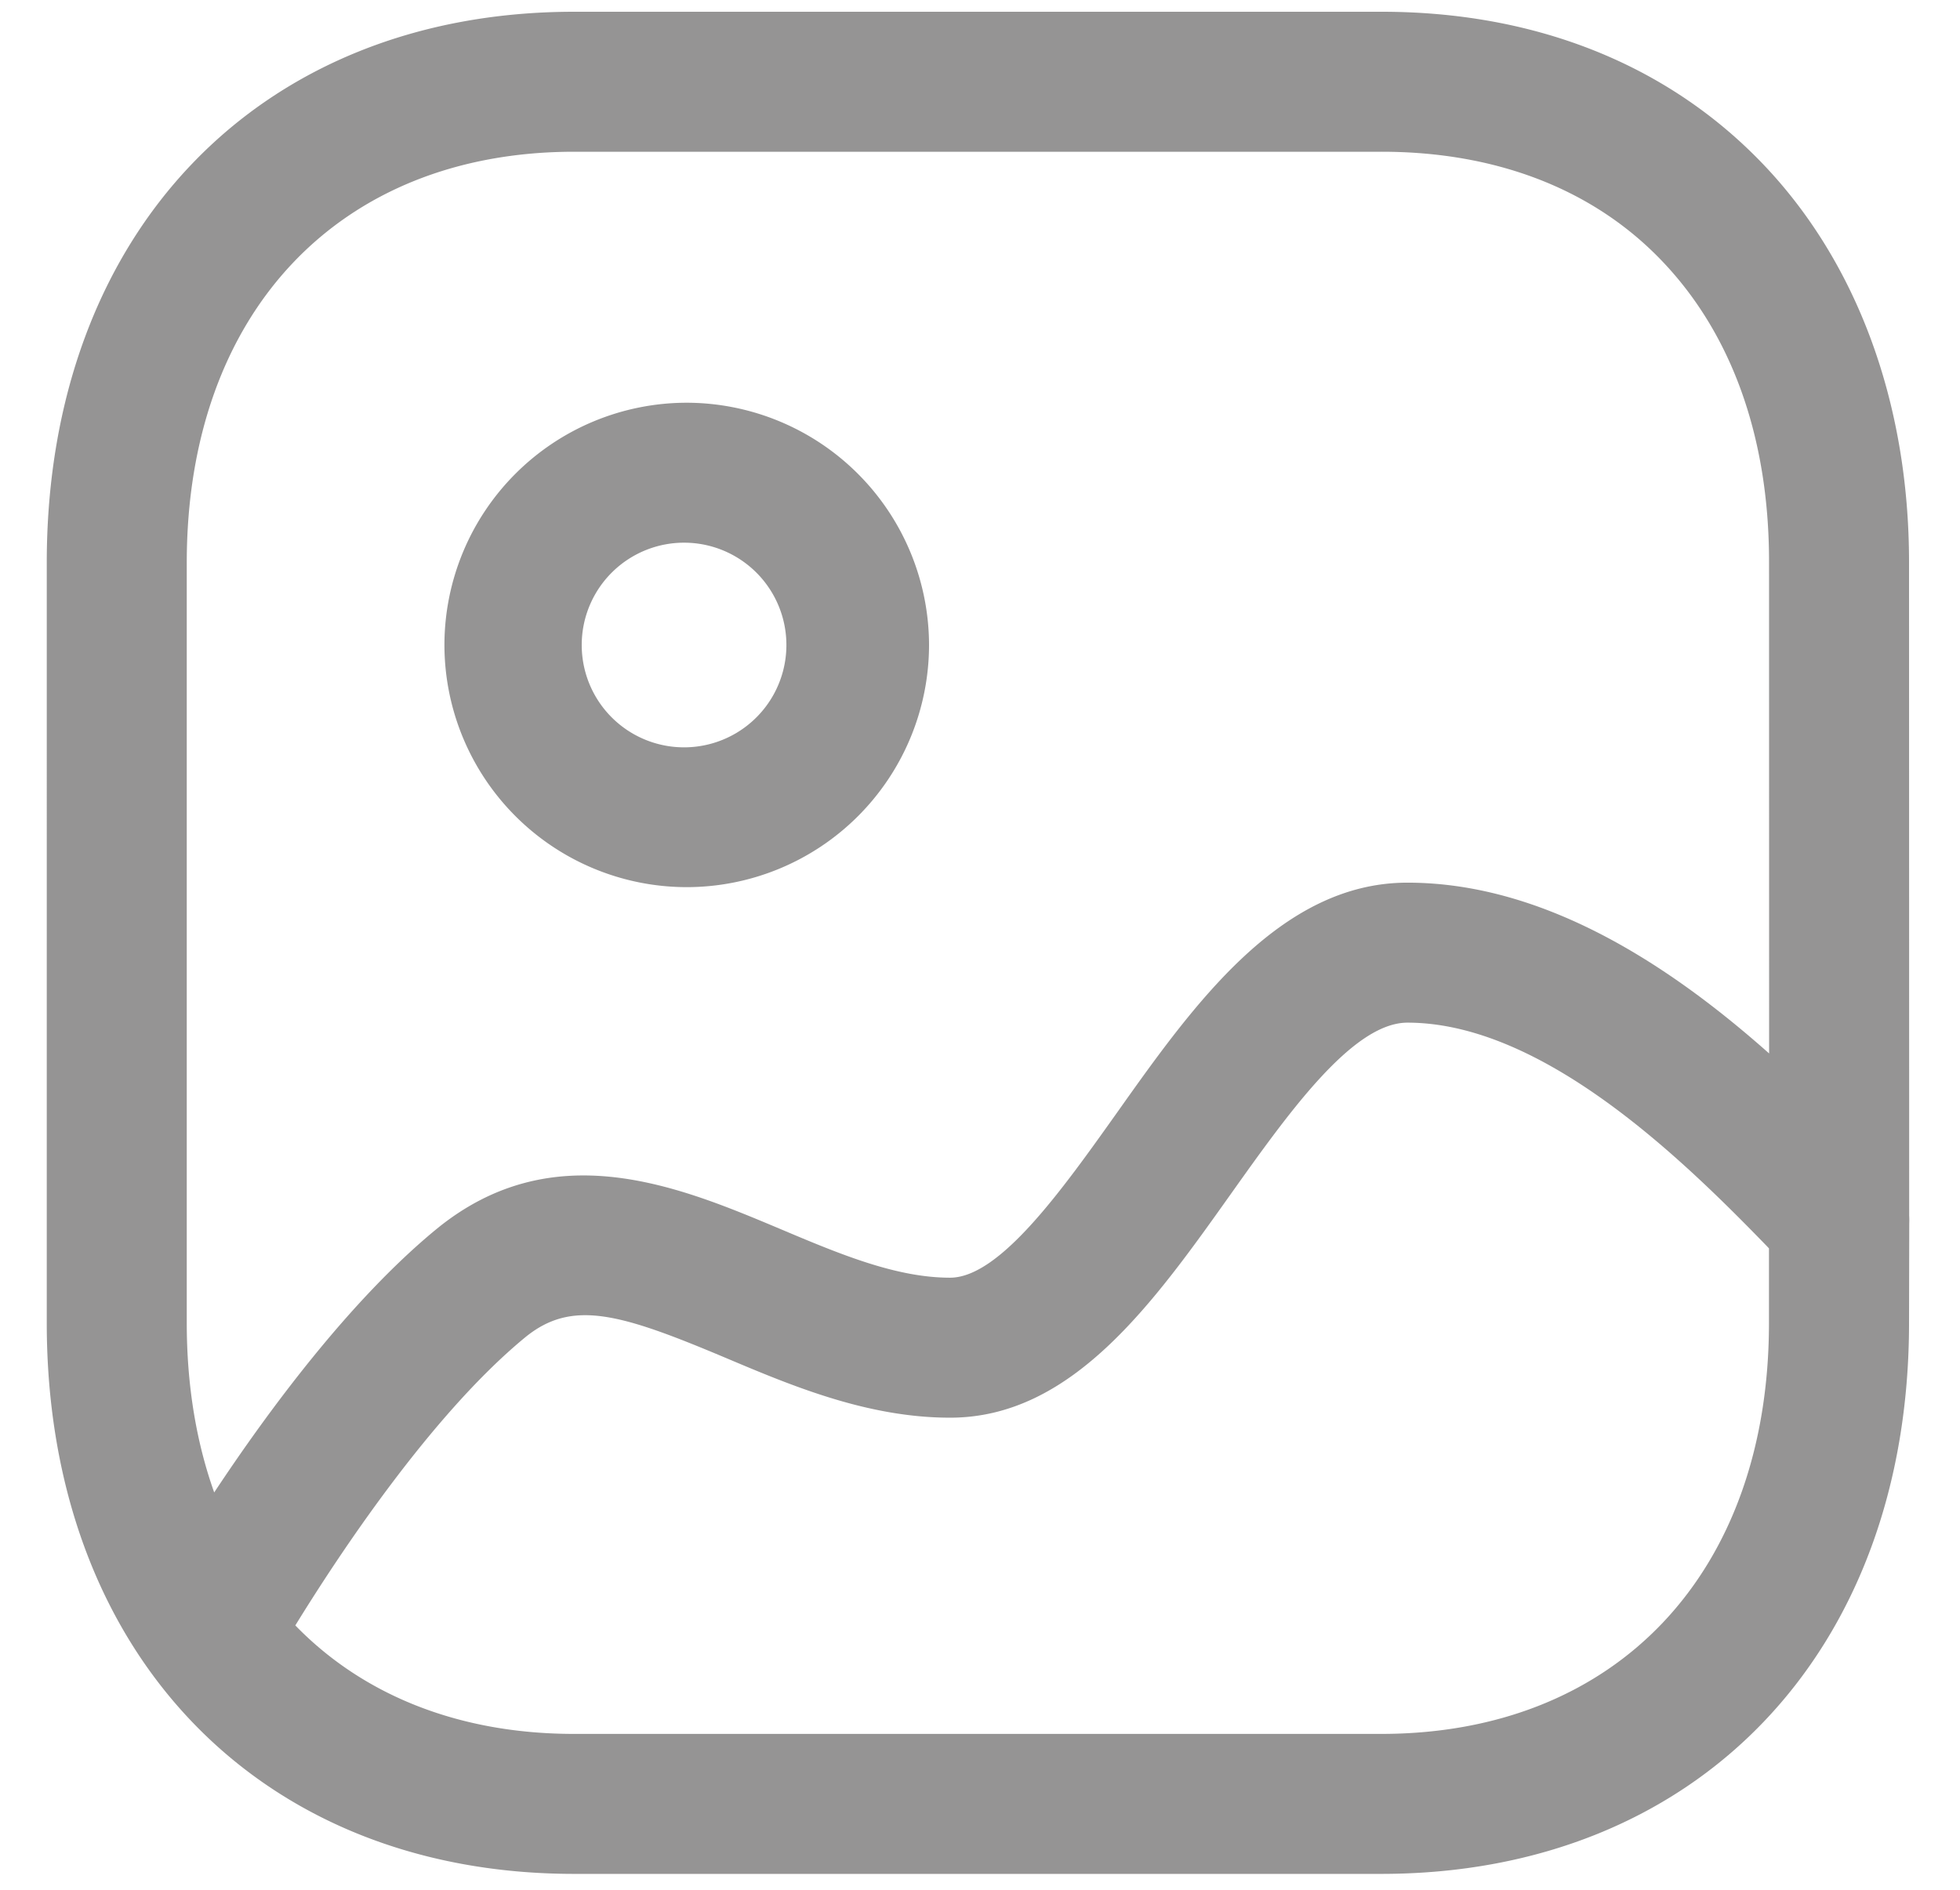 <svg xmlns="http://www.w3.org/2000/svg" width="28" height="27" fill="#959494" viewBox="0 0 28 27"><path fill-rule="evenodd" d="M19.737.168c2.144 0 3.994.716 5.347 2.072 1.415 1.416 2.19 3.476 2.188 5.801l.002 9.329a.994.994 0 0 1 .001.108l-.003 1.423c0 4.708-3.03 7.872-7.541 7.872H8.203c-4.507 0-7.535-3.164-7.535-7.872V8.04C.668 3.332 3.696.168 8.203.168h11.534zm.37 14.443c-.785 0-1.705 1.297-2.52 2.443-1.117 1.573-2.273 3.201-4.014 3.201-1.178 0-2.256-.453-3.207-.855-1.512-.637-2.197-.841-2.868-.289-1.342 1.106-2.669 3.12-3.279 4.112.963.992 2.33 1.55 3.984 1.55H19.73c3.366 0 5.541-2.304 5.541-5.872v-1.065l-.03-.032c-1.168-1.203-3.184-3.193-5.136-3.193zm-.37-12.443H8.203c-3.362 0-5.535 2.305-5.535 5.872v10.861c0 .892.136 1.704.392 2.422.771-1.165 1.936-2.742 3.167-3.756 1.67-1.373 3.467-.619 4.915-.01.852.36 1.657.698 2.43.698.71 0 1.6-1.253 2.386-2.359 1.092-1.541 2.332-3.285 4.148-3.285 1.993 0 3.798 1.225 5.167 2.44l-.001-7.011c.003-1.817-.552-3.335-1.603-4.387-.97-.972-2.329-1.485-3.932-1.485zM9.811 5.754a3.468 3.468 0 0 1 3.461 3.46v.001a3.464 3.464 0 0 1-3.461 3.46 3.464 3.464 0 0 1-3.462-3.46 3.464 3.464 0 0 1 3.462-3.461zm-.002 2a1.462 1.462 0 1 0 .003 2.923 1.462 1.462 0 0 0-.003-2.923z" clip-rule="evenodd"/></svg>